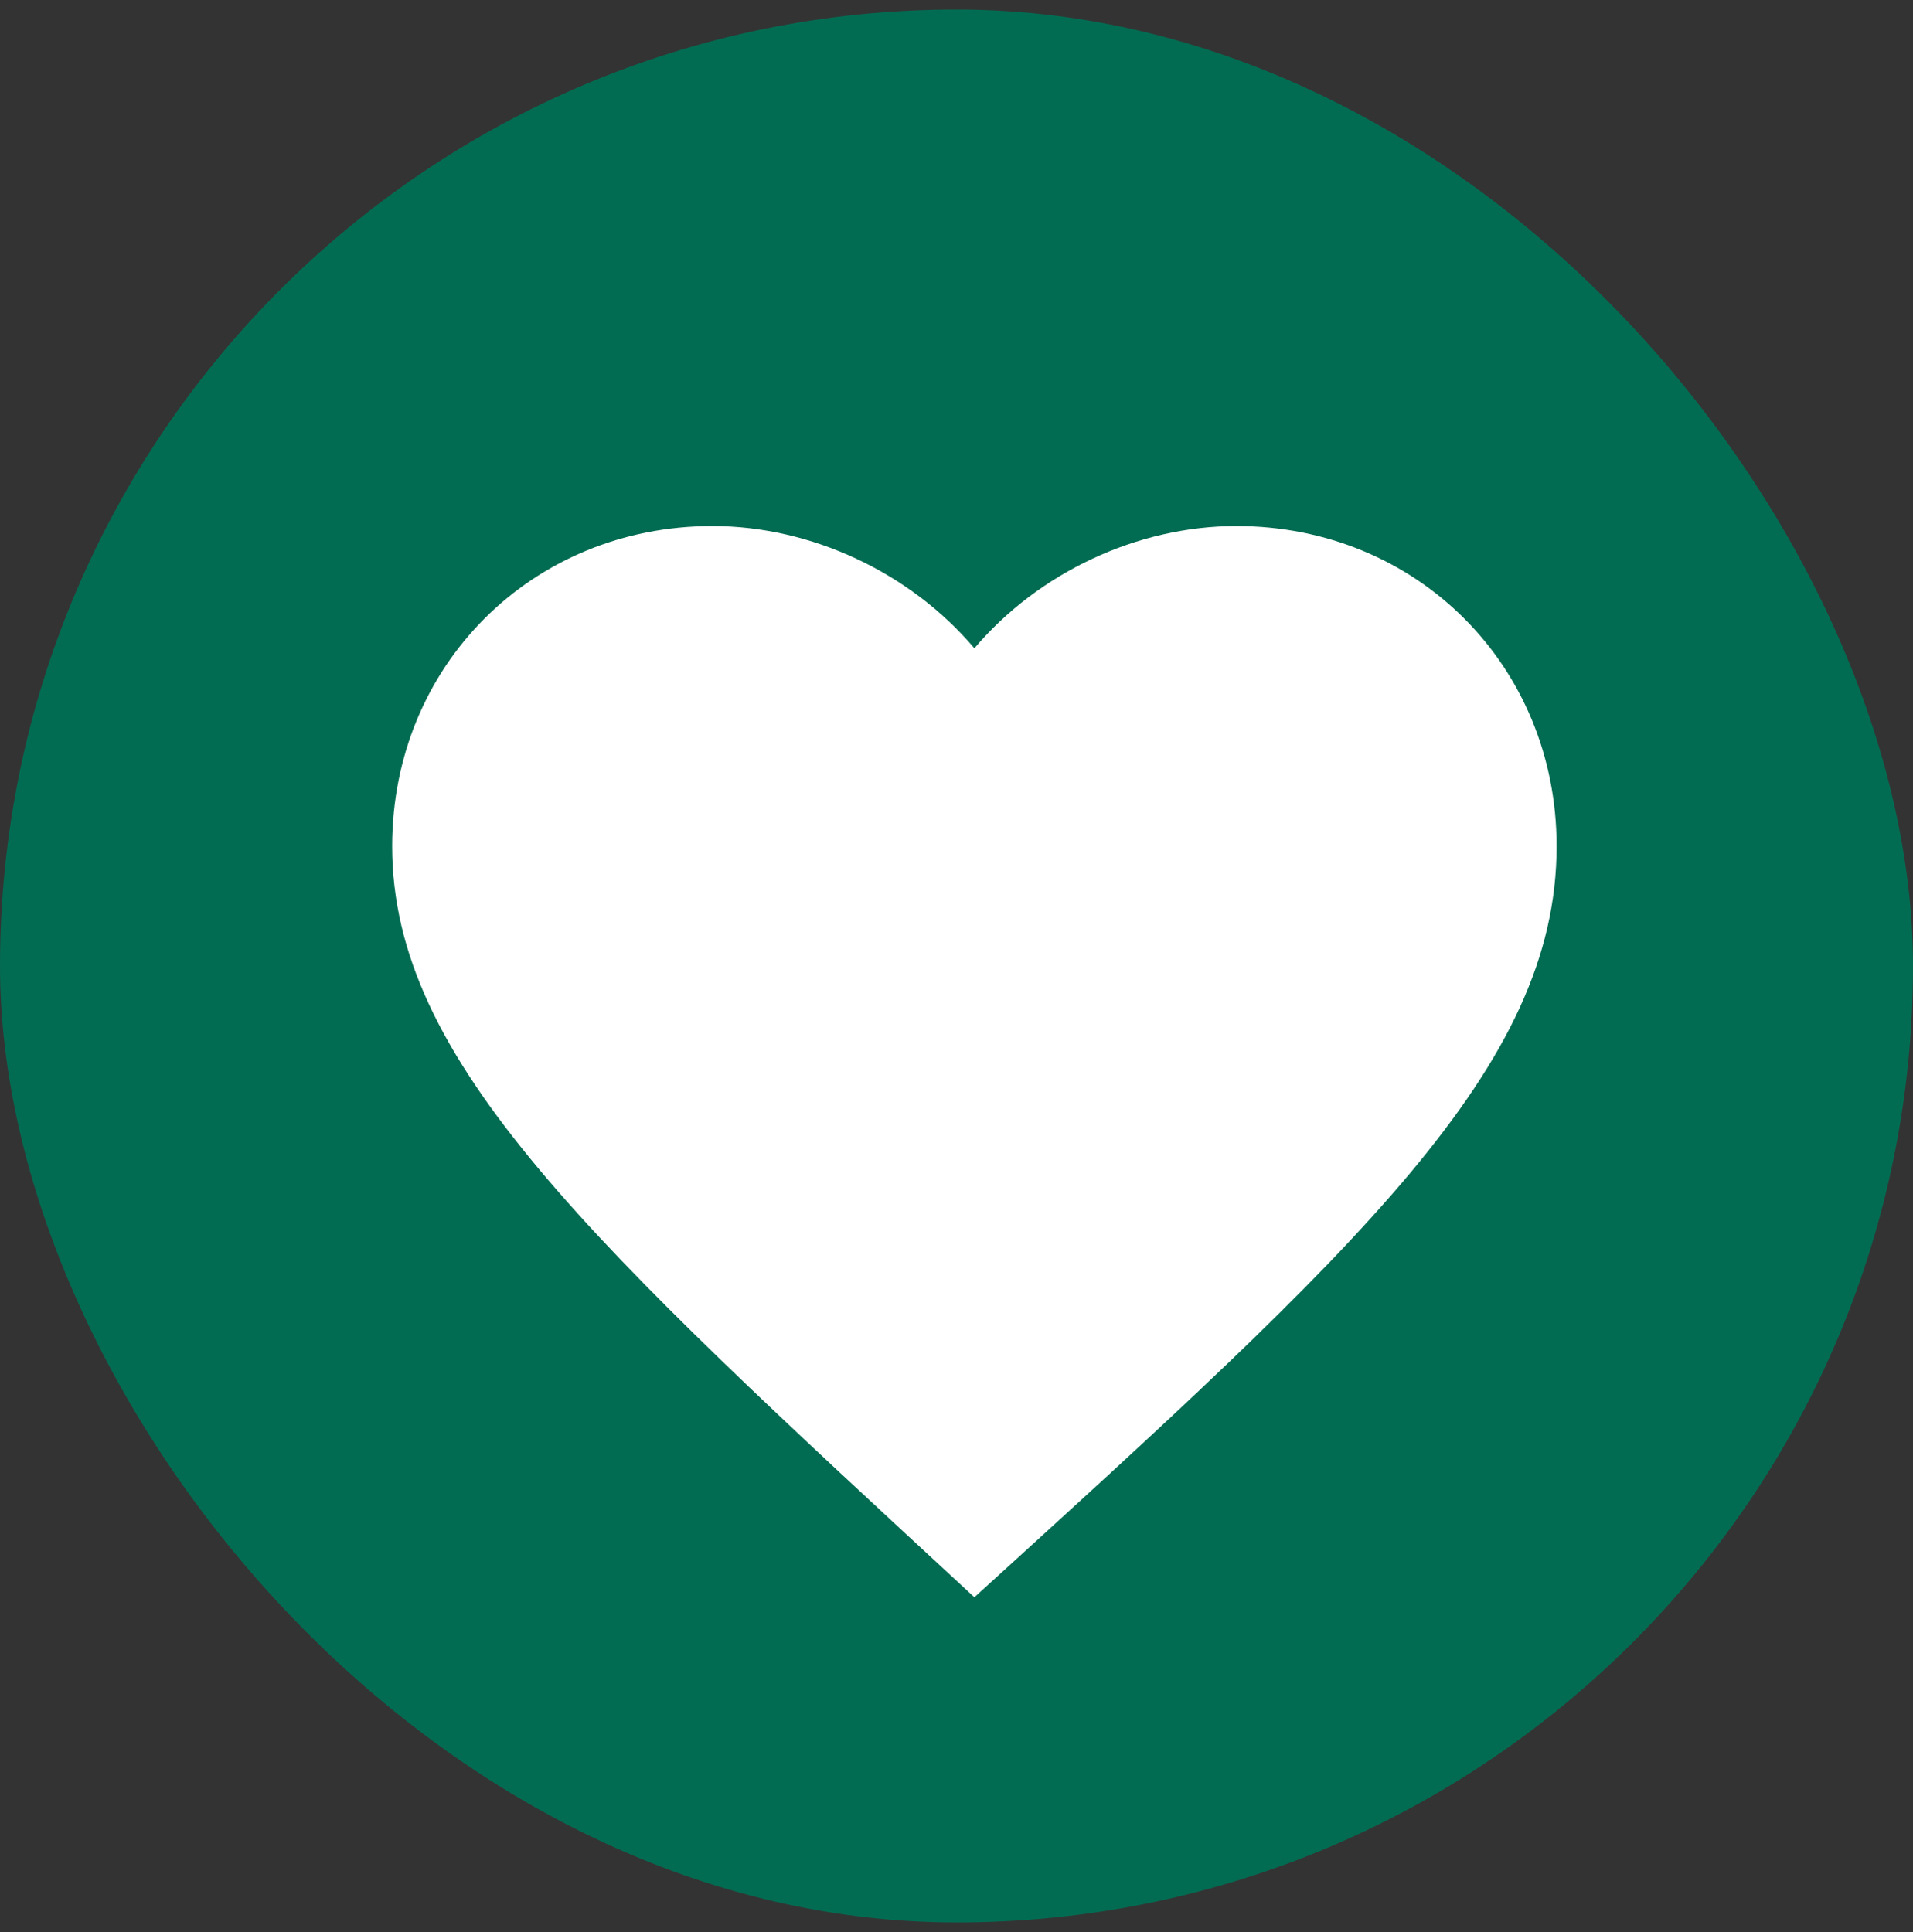 <svg width="100" height="101" viewBox="0 0 100 101" fill="none" xmlns="http://www.w3.org/2000/svg">
<rect x="0" y="0" width="100" height="101" fill="#333333" stroke="none"/>
<rect y="0.5" width="100" height="100" rx="50" fill="#026C52"/>
<path d="M50.935 83.5C30.848 64.935 20.5 55.5 20.5 44.239C20.5 34.804 27.804 27.5 37.239 27.5C42.413 27.5 47.587 29.935 50.935 33.891C54.283 29.935 59.456 27.5 64.63 27.5C74.065 27.5 81.37 34.804 81.37 44.239C81.37 55.804 71.022 65.239 50.935 83.5Z" fill="white"/>
</svg>
